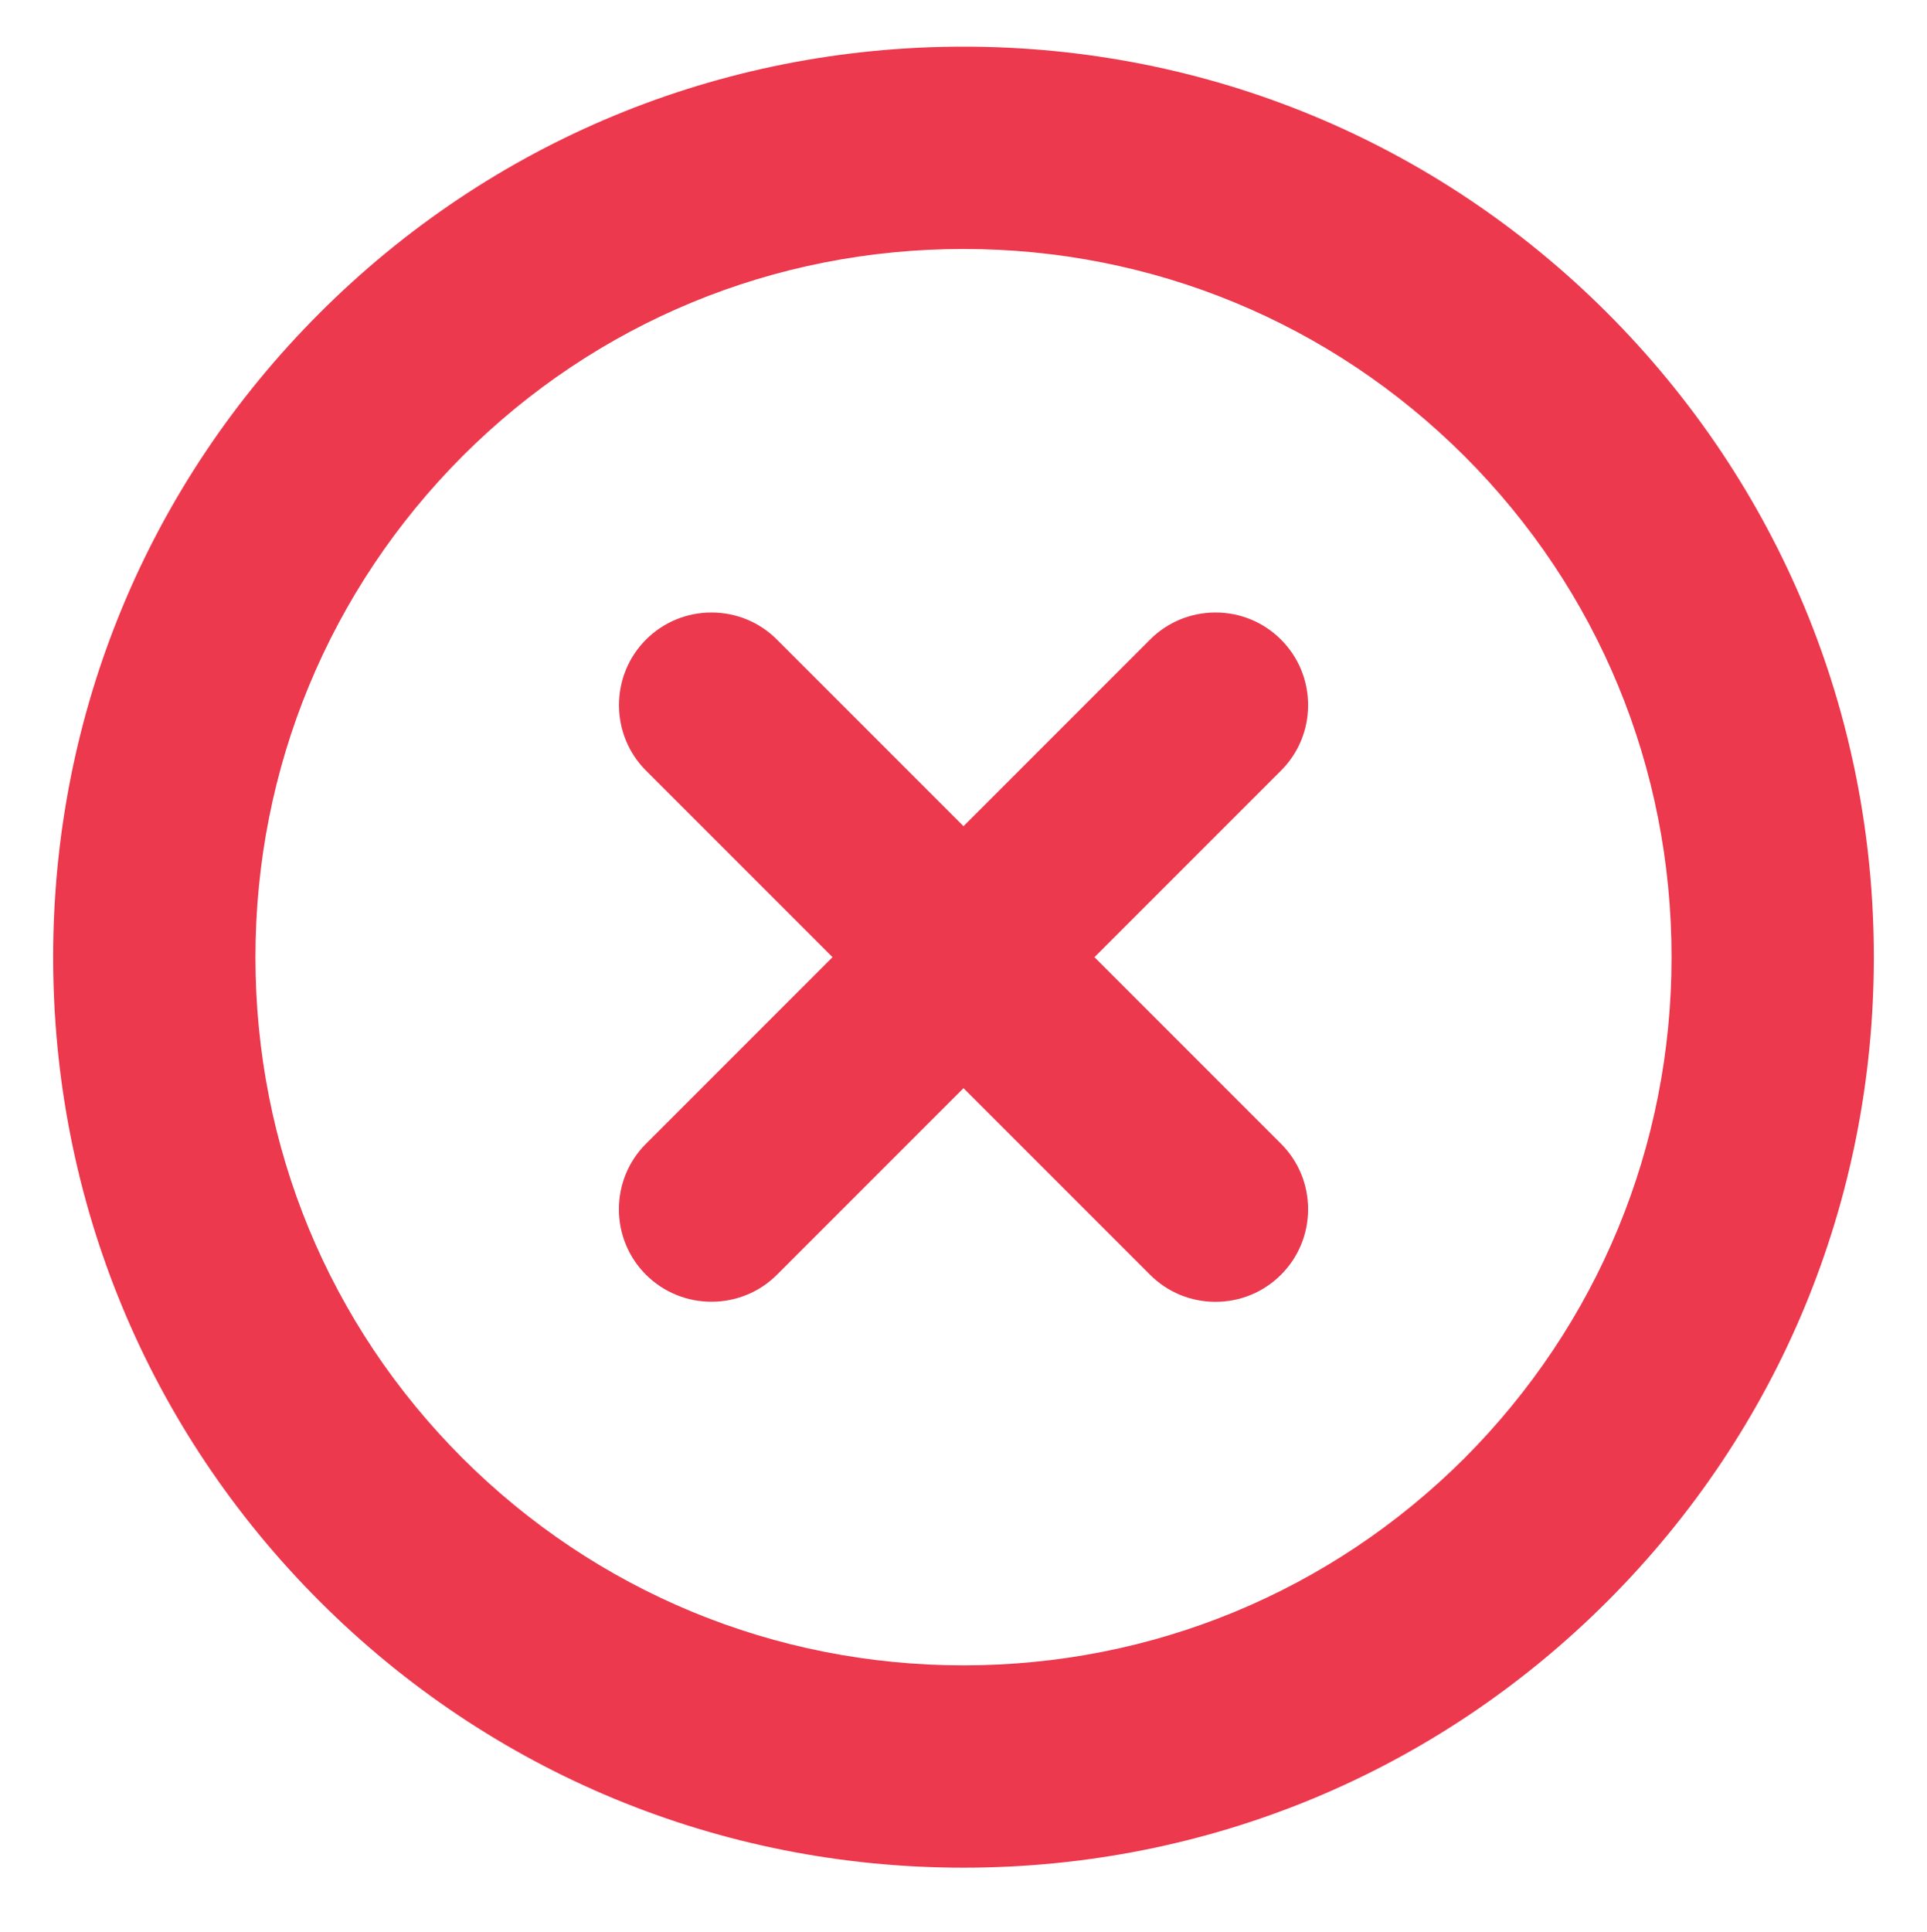 <?xml version="1.0" encoding="utf-8"?>
<!-- Generator: Adobe Illustrator 25.4.1, SVG Export Plug-In . SVG Version: 6.00 Build 0)  -->
<svg version="1.1" id="Capa_1" xmlns="http://www.w3.org/2000/svg" xmlns:xlink="http://www.w3.org/1999/xlink" x="0px" y="0px" viewBox="0 0 562 563.3" style="enable-background:new 0 0 562 563.3;" xml:space="preserve">
<g>
	<path fill="#ec394e" d="M468.8,91.3C418.7,41.2,352,13.6,281,13.6c-71,0-137.7,27.6-187.8,77.7c-50.1,50.1-77.7,116.8-77.7,187.8c0,71,27.6,137.7,77.7,187.8C143.3,517,210,544.6,281,544.6c71,0,137.7-27.6,187.8-77.7c50.1-50.1,77.7-116.8,77.7-187.8C546.5,208.1,518.9,141.5,468.8,91.3z M281,485.6c-55.2,0-107.1-21.5-146.1-60.4c-39-39-60.4-90.8-60.4-146.1c0-55.2,21.5-107.1,60.4-146.1c39-39,90.8-60.4,146.1-60.4c55.2,0,107.1,21.5,146.1,60.4c39,39,60.4,90.8,60.4,146.1c0,55.2-21.5,107.1-60.4,146.1C388.1,464.1,336.2,485.6,281,485.6z M319.2,279.1l54.4-54.4c5.1-5.1,7.9-11.9,7.9-19.1s-2.8-14-7.9-19.1c-5.1-5.1-11.9-7.9-19.1-7.9s-14,2.8-19.1,7.9L281,240.9l-54.4-54.4c-5.1-5.1-11.9-7.9-19.1-7.9c-7.2,0-14,2.8-19.1,7.9c-10.5,10.5-10.5,27.7,0,38.2l54.4,54.4l-54.4,54.4c-5.1,5.1-7.9,11.9-7.9,19.1c0,7.2,2.8,14,7.9,19.1c10.5,10.5,27.7,10.5,38.2,0l54.4-54.4l54.4,54.4c5.1,5.1,11.9,7.9,19.1,7.9c7.2,0,14-2.8,19.1-7.9c5.1-5.1,7.9-11.9,7.9-19.1c0-7.2-2.8-14-7.9-19.1L319.2,279.1z"/>
</g>
</svg>